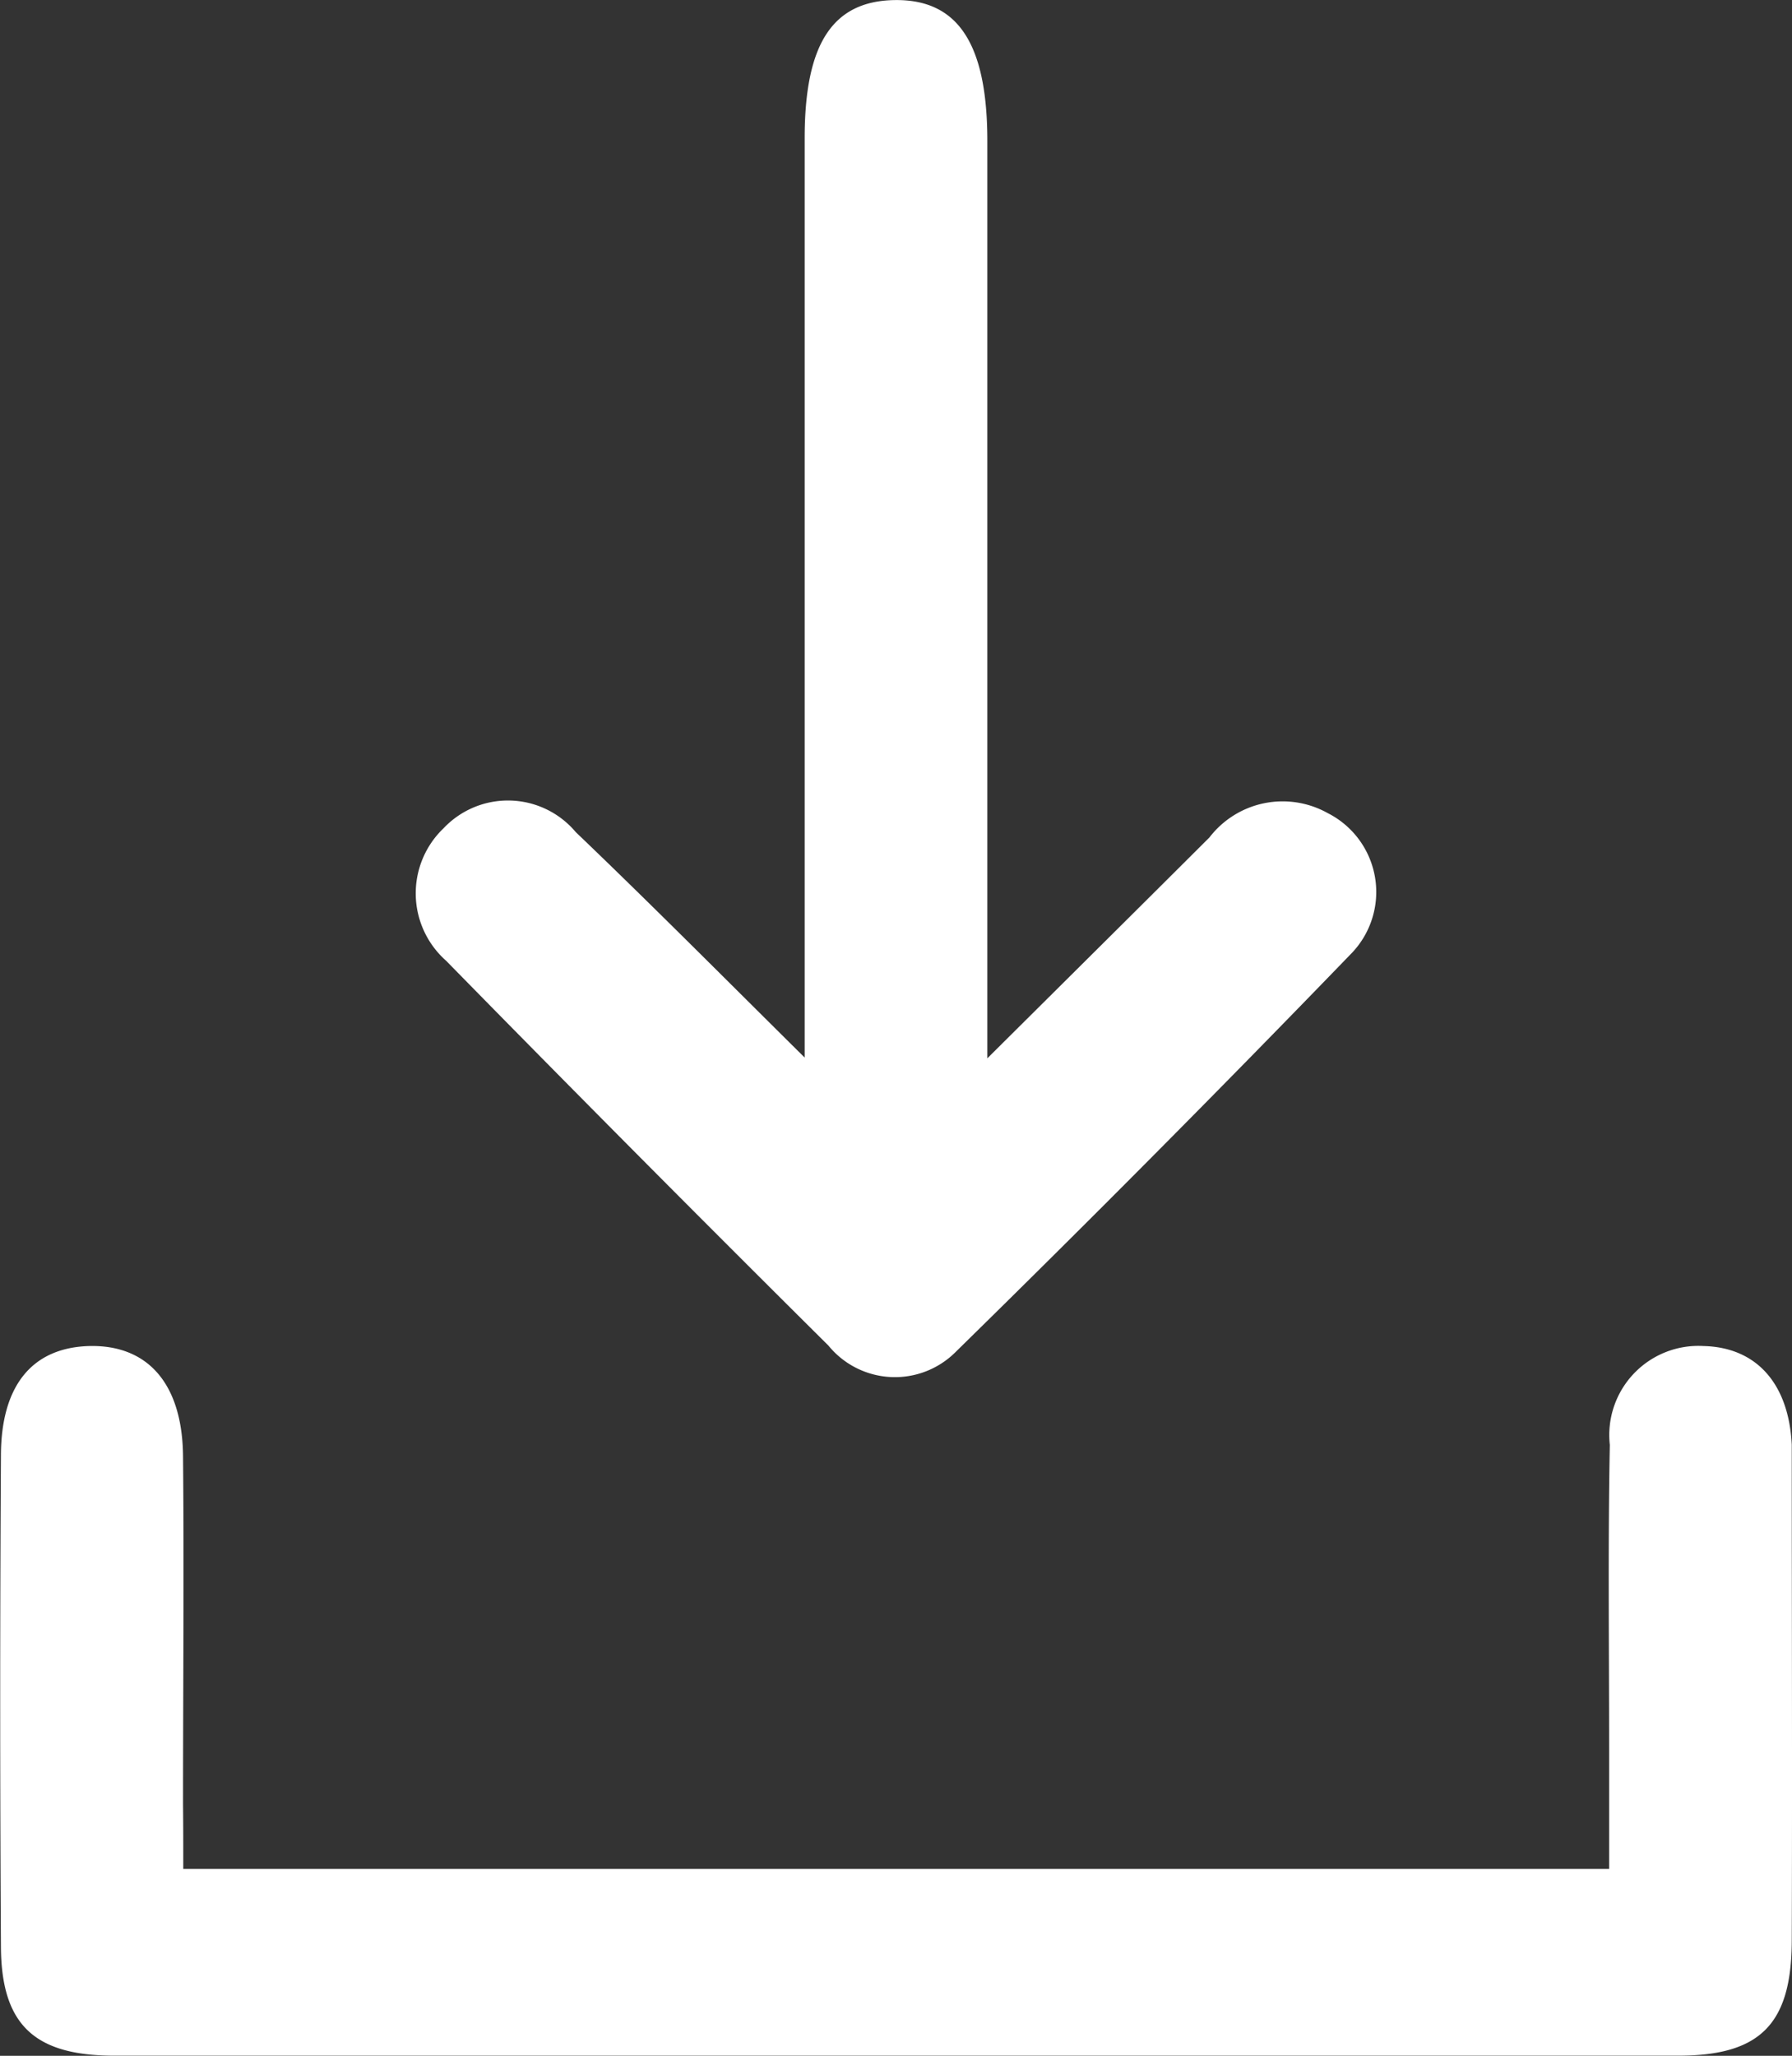<svg xmlns="http://www.w3.org/2000/svg" width="23.174" height="26.583" viewBox="0 0 23.174 26.583"><rect x="0" y="0" width="23.174" height="26.583" fill="#333333" stroke="none"/><defs><style>.a{fill:#fff;}</style></defs><g transform="translate(0 0)"><path class="a" d="M613.9,514.606h18.439c0-.551,0-1.061,0-1.571,0-1.3-.016-2.608.009-3.912a1.153,1.153,0,0,1,1.213-1.278c.682.017,1.1.483,1.14,1.275,0,.049,0,.1,0,.148,0,2.091.007,4.183,0,6.274-.005,1.075-.412,1.479-1.468,1.479q-10.113,0-20.225,0c-1.033,0-1.46-.4-1.466-1.406q-.019-3.174,0-6.348c0-.919.41-1.4,1.139-1.422.76-.019,1.208.486,1.216,1.427.014,1.5,0,3,0,4.5C613.9,514.038,613.9,514.3,613.9,514.606Z" transform="translate(-611.53 -490.44)"/><path class="a" d="M653,403.682v-5.319q0-3.286,0-6.571c0-1.218.361-1.771,1.162-1.784.82-.013,1.2.564,1.2,1.822q0,5.464,0,10.928v.934c1.039-1.033,1.957-1.943,2.872-2.856a1.194,1.194,0,0,1,1.53-.315,1.143,1.143,0,0,1,.294,1.827q-2.513,2.6-5.1,5.135a1.11,1.11,0,0,1-1.651-.077q-2.489-2.471-4.944-4.976a1.164,1.164,0,0,1-.032-1.714,1.145,1.145,0,0,1,1.709.051C651,401.685,651.935,402.627,653,403.682Z" transform="translate(-642.594 -390.007)"/></g></svg>